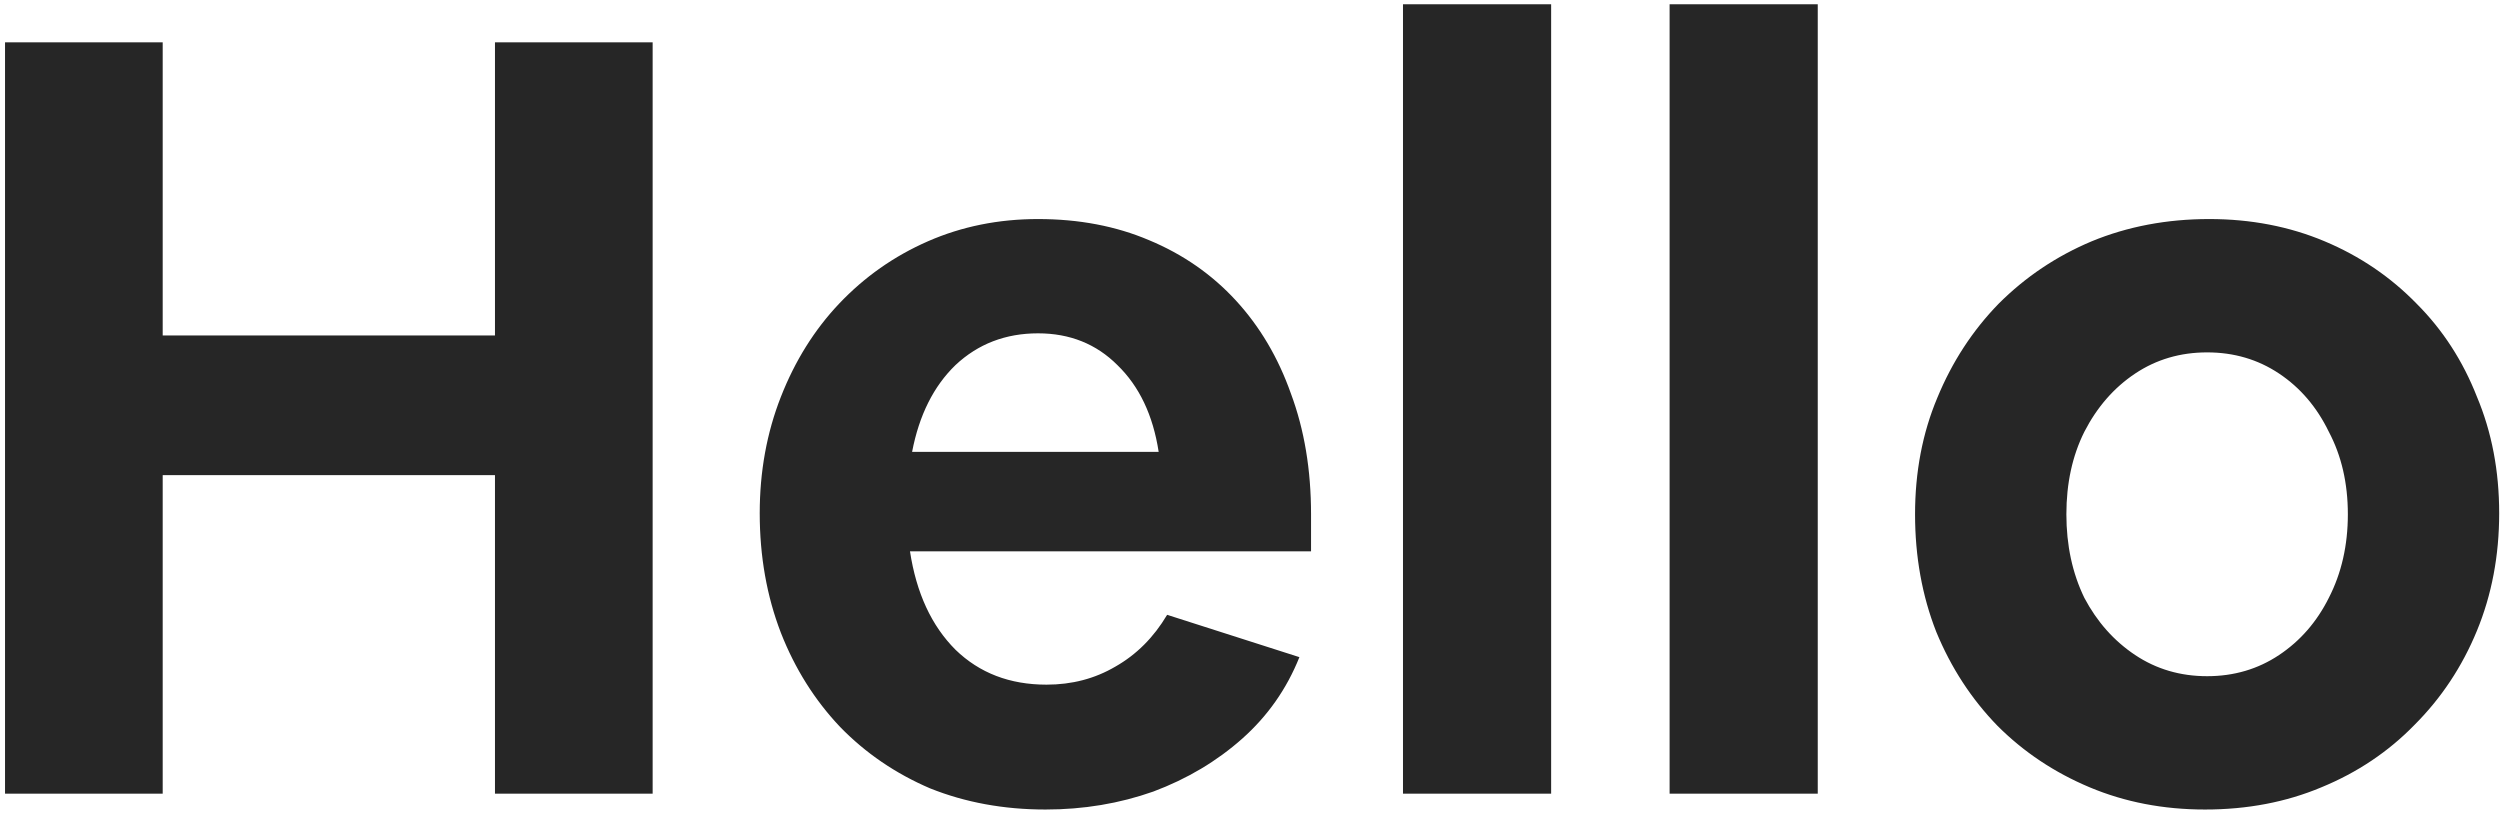 <svg width="189" height="62" viewBox="0 0 189 62" fill="none" xmlns="http://www.w3.org/2000/svg">
<path d="M0.38 60V3.2H12.3V25.36H37.42V3.2H49.34V60H37.42V35.92H12.3V60H0.38ZM79.035 61.2C75.888 61.2 72.981 60.667 70.315 59.6C67.701 58.48 65.435 56.933 63.515 54.96C61.595 52.933 60.101 50.56 59.035 47.84C57.968 45.067 57.435 42.053 57.435 38.8C57.435 35.653 57.968 32.72 59.035 30C60.101 27.28 61.568 24.933 63.435 22.96C65.355 20.933 67.595 19.36 70.155 18.24C72.715 17.12 75.488 16.56 78.475 16.56C81.568 16.56 84.368 17.093 86.875 18.16C89.435 19.227 91.621 20.747 93.435 22.72C95.248 24.693 96.635 27.04 97.595 29.76C98.608 32.48 99.115 35.52 99.115 38.88V41.68H68.795C69.275 44.827 70.421 47.307 72.235 49.12C74.048 50.88 76.341 51.76 79.115 51.76C81.035 51.76 82.768 51.307 84.315 50.4C85.915 49.493 87.221 48.187 88.235 46.48L98.235 49.68C97.275 52.08 95.835 54.133 93.915 55.84C91.995 57.547 89.755 58.88 87.195 59.84C84.635 60.747 81.915 61.2 79.035 61.2ZM78.475 25.2C76.021 25.2 73.941 26 72.235 27.6C70.581 29.2 69.488 31.387 68.955 34.16H87.595C87.168 31.387 86.128 29.2 84.475 27.6C82.875 26 80.875 25.2 78.475 25.2ZM106.066 60V0.32H117.266V60H106.066ZM126.222 60V0.32H137.422V60H126.222ZM166.698 61.2C163.552 61.2 160.645 60.64 157.978 59.52C155.312 58.4 152.992 56.853 151.018 54.88C149.045 52.853 147.498 50.48 146.378 47.76C145.312 45.04 144.778 42.08 144.778 38.88C144.778 35.68 145.338 32.747 146.458 30.08C147.578 27.36 149.125 24.987 151.098 22.96C153.125 20.933 155.472 19.36 158.138 18.24C160.858 17.12 163.818 16.56 167.018 16.56C170.165 16.56 173.072 17.12 175.738 18.24C178.405 19.36 180.725 20.933 182.698 22.96C184.672 24.933 186.192 27.28 187.258 30C188.378 32.667 188.938 35.6 188.938 38.8C188.938 42 188.378 44.96 187.258 47.68C186.138 50.4 184.565 52.773 182.538 54.8C180.565 56.827 178.218 58.4 175.498 59.52C172.832 60.64 169.898 61.2 166.698 61.2ZM166.858 51.12C168.885 51.12 170.698 50.587 172.298 49.52C173.898 48.453 175.152 47.013 176.058 45.2C177.018 43.333 177.498 41.227 177.498 38.88C177.498 36.533 177.018 34.453 176.058 32.64C175.152 30.773 173.898 29.307 172.298 28.24C170.698 27.173 168.885 26.64 166.858 26.64C164.832 26.64 163.018 27.173 161.418 28.24C159.818 29.307 158.538 30.773 157.578 32.64C156.672 34.453 156.218 36.533 156.218 38.88C156.218 41.227 156.672 43.333 157.578 45.2C158.538 47.013 159.818 48.453 161.418 49.52C163.018 50.587 164.832 51.12 166.858 51.12Z" fill="#262626"/>
</svg>
